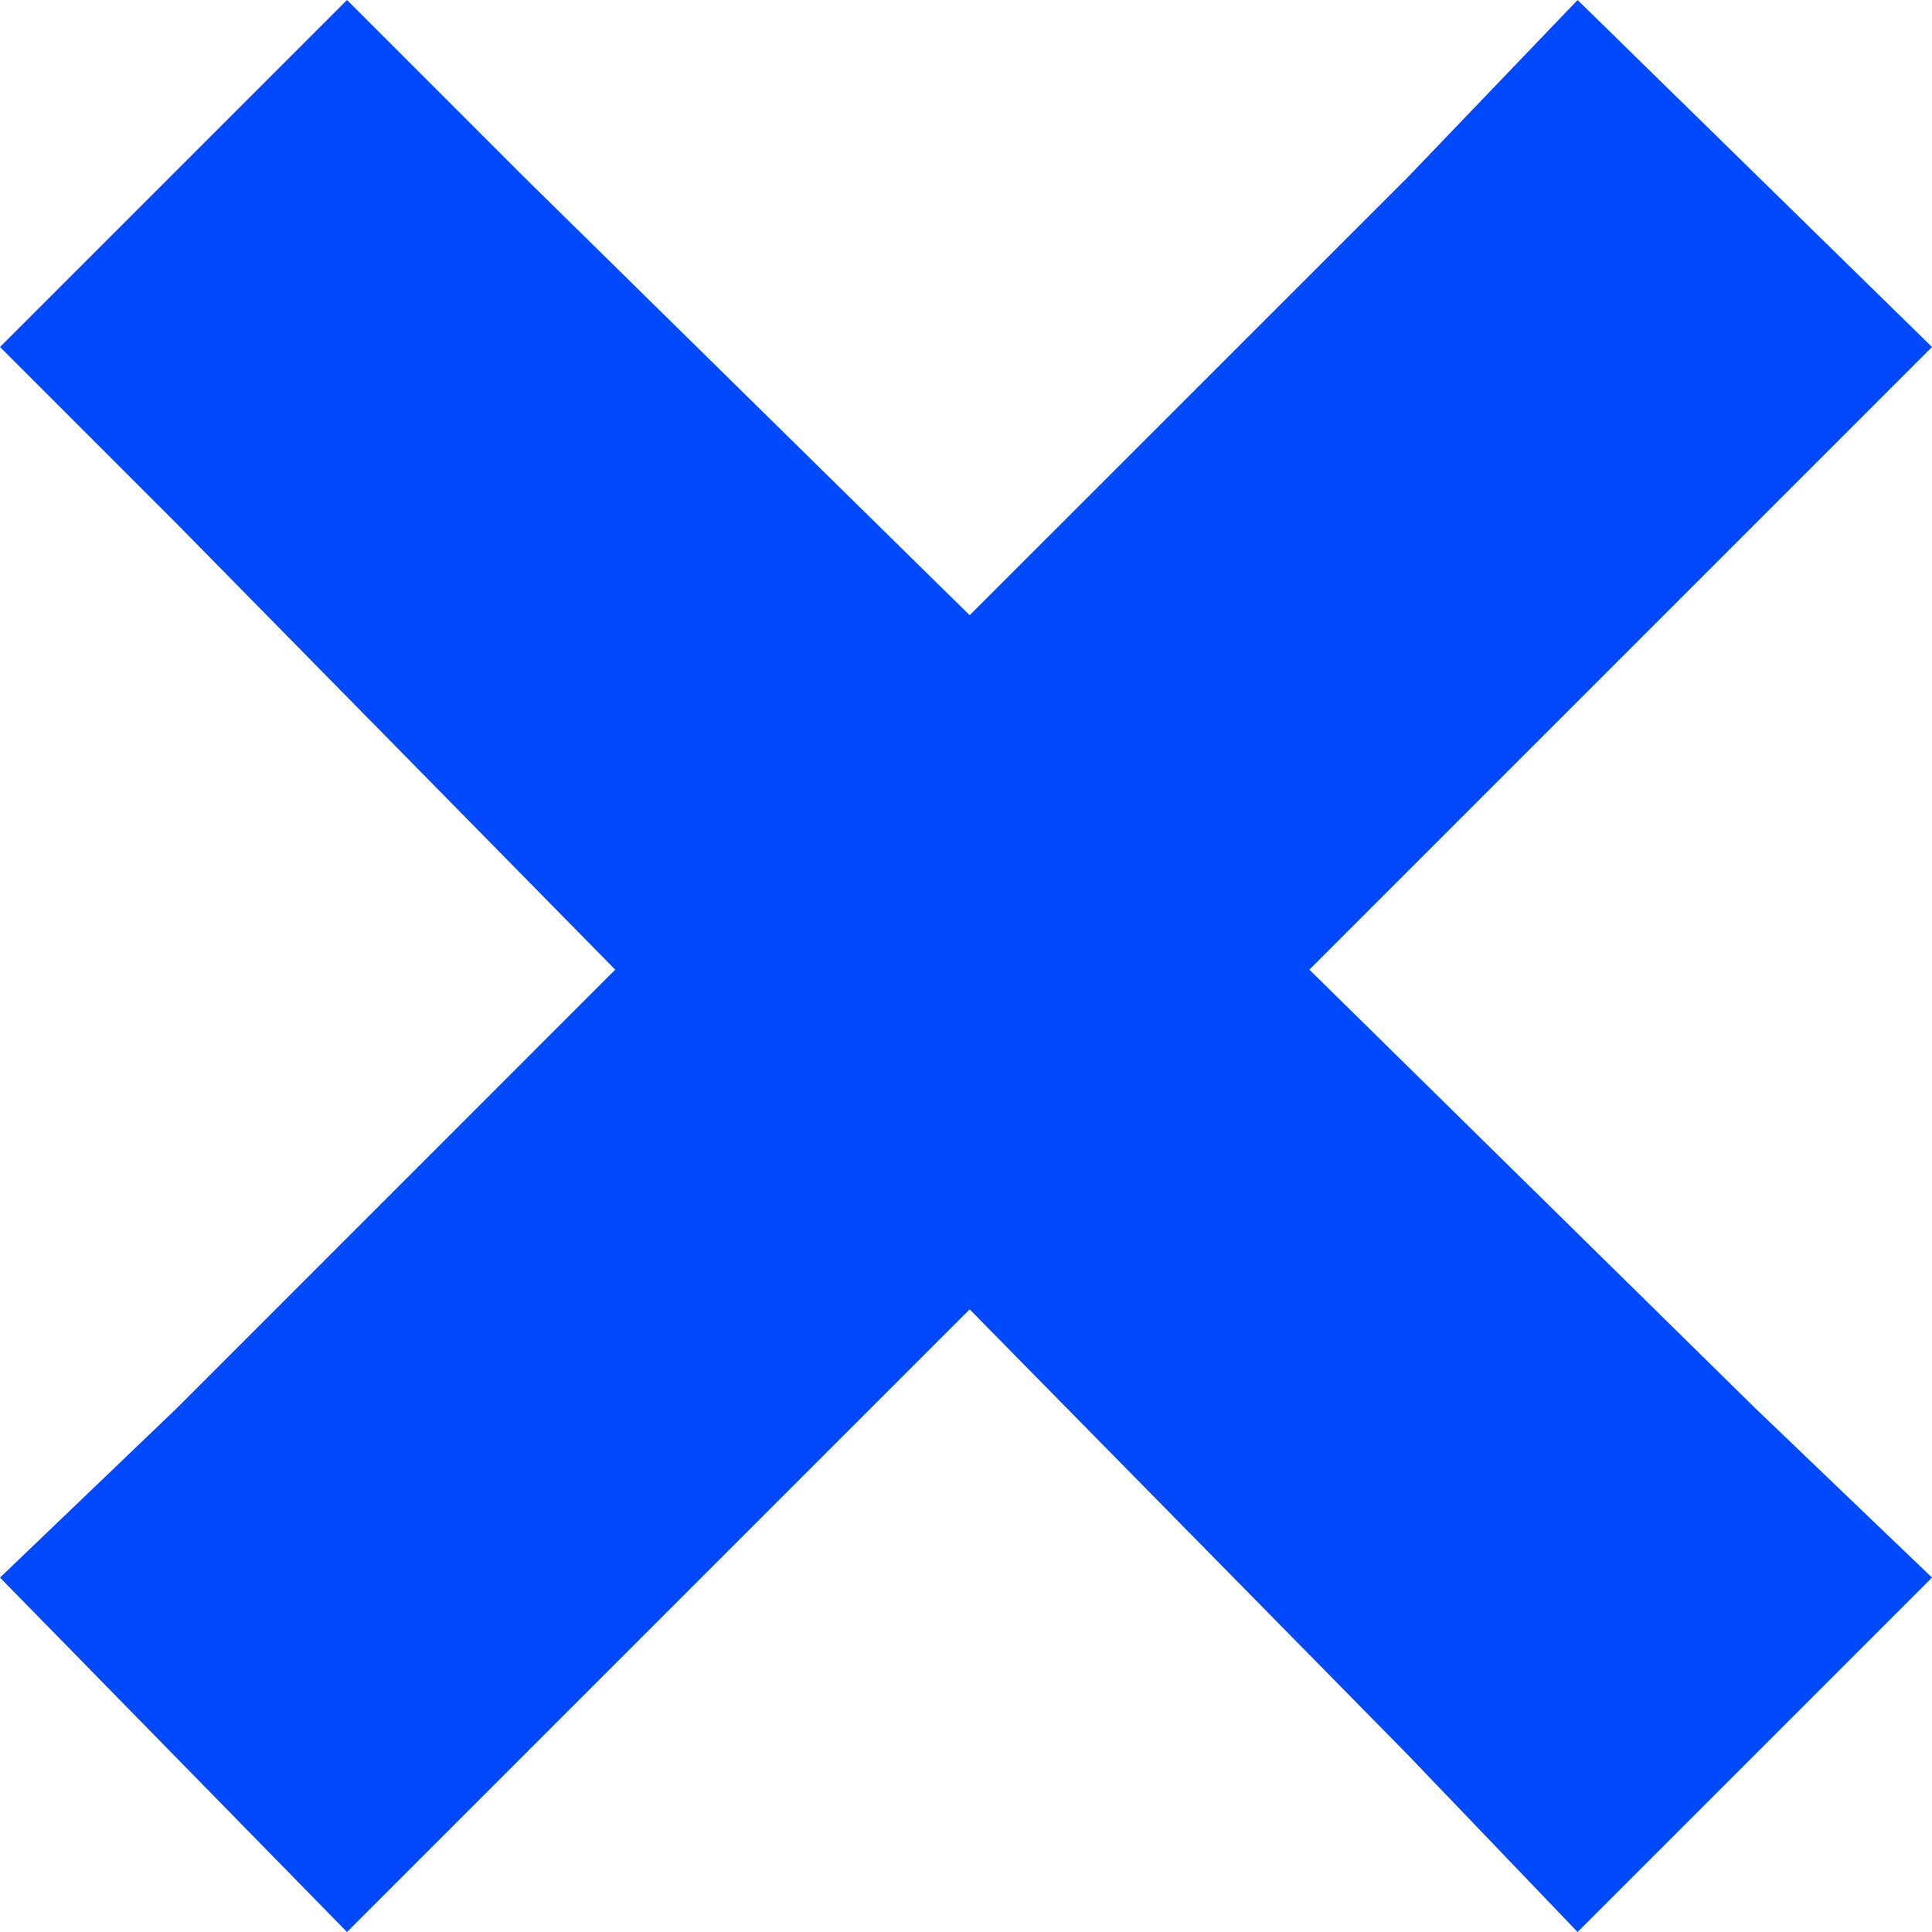 <svg width="18" height="18" viewBox="0 0 18 18" fill="none" xmlns="http://www.w3.org/2000/svg">
<path d="M3.233 0L0 3.233L1.651 4.884L5.732 9.034L1.651 13.116L0 14.698L3.233 18L4.884 16.349L9.034 12.199L13.116 16.349L14.698 18L18 14.698L16.349 13.116L12.199 9.034L16.349 4.884L18 3.233L14.698 0L13.116 1.651L9.034 5.732L4.884 1.651L3.233 0Z" fill="#0049FF"/>
</svg>
